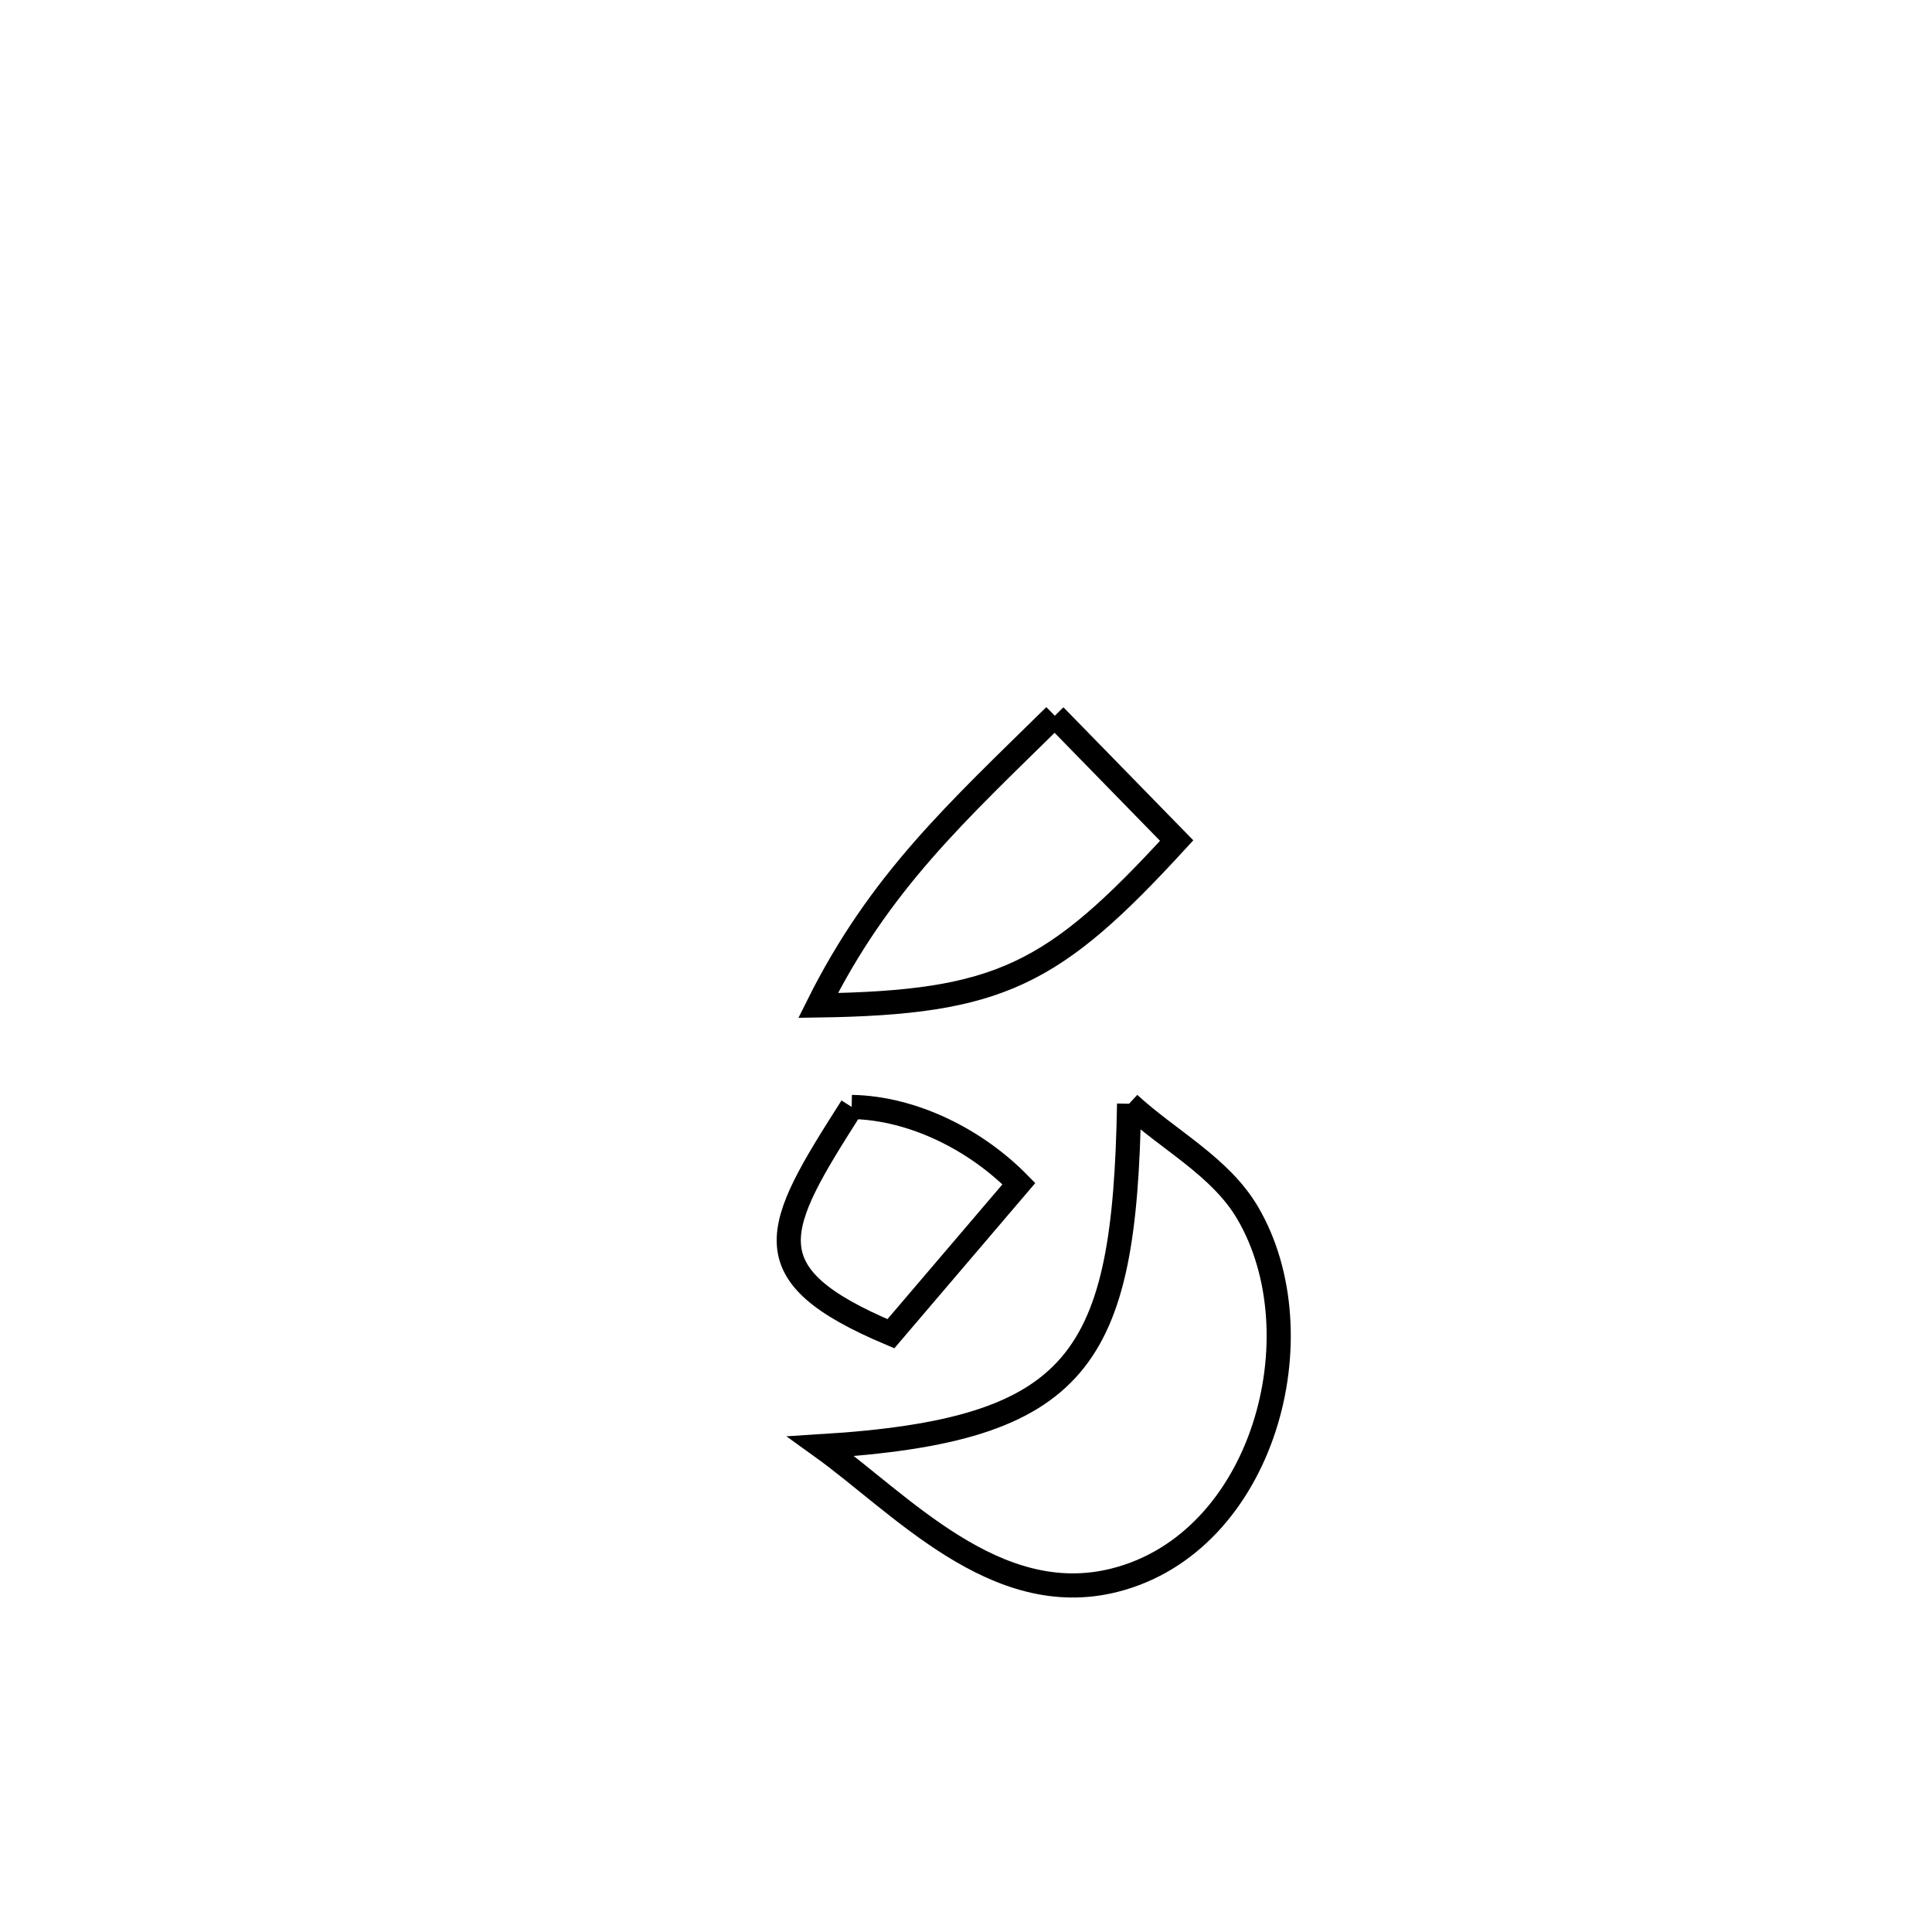 <svg xmlns="http://www.w3.org/2000/svg" viewBox="0.0 0.0 24.0 24.0" height="200px" width="200px"><path fill="none" stroke="black" stroke-width=".3" stroke-opacity="1.0"  filling="0" d="M13.103 8.891 L13.103 8.891 C13.495 9.292 14.228 10.044 14.617 10.442 L14.617 10.442 C13.086 12.111 12.423 12.457 10.163 12.49 L10.163 12.49 C10.928 10.955 11.884 10.09 13.103 8.891 L13.103 8.891"></path>
<path fill="none" stroke="black" stroke-width=".3" stroke-opacity="1.0"  filling="0" d="M14.026 13.711 L14.026 13.711 C14.516 14.163 15.16 14.491 15.498 15.066 C16.389 16.582 15.7 19.162 13.845 19.63 C12.366 20.003 11.192 18.68 10.198 17.966 L10.198 17.966 C13.422 17.767 13.971 16.891 14.026 13.711 L14.026 13.711"></path>
<path fill="none" stroke="black" stroke-width=".3" stroke-opacity="1.0"  filling="0" d="M10.58 13.751 L10.58 13.751 C11.342 13.764 12.124 14.16 12.657 14.704 L12.657 14.704 C12.003 15.471 11.72 15.802 11.067 16.568 L11.067 16.568 C9.305 15.825 9.611 15.27 10.58 13.751 L10.58 13.751"></path></svg>
